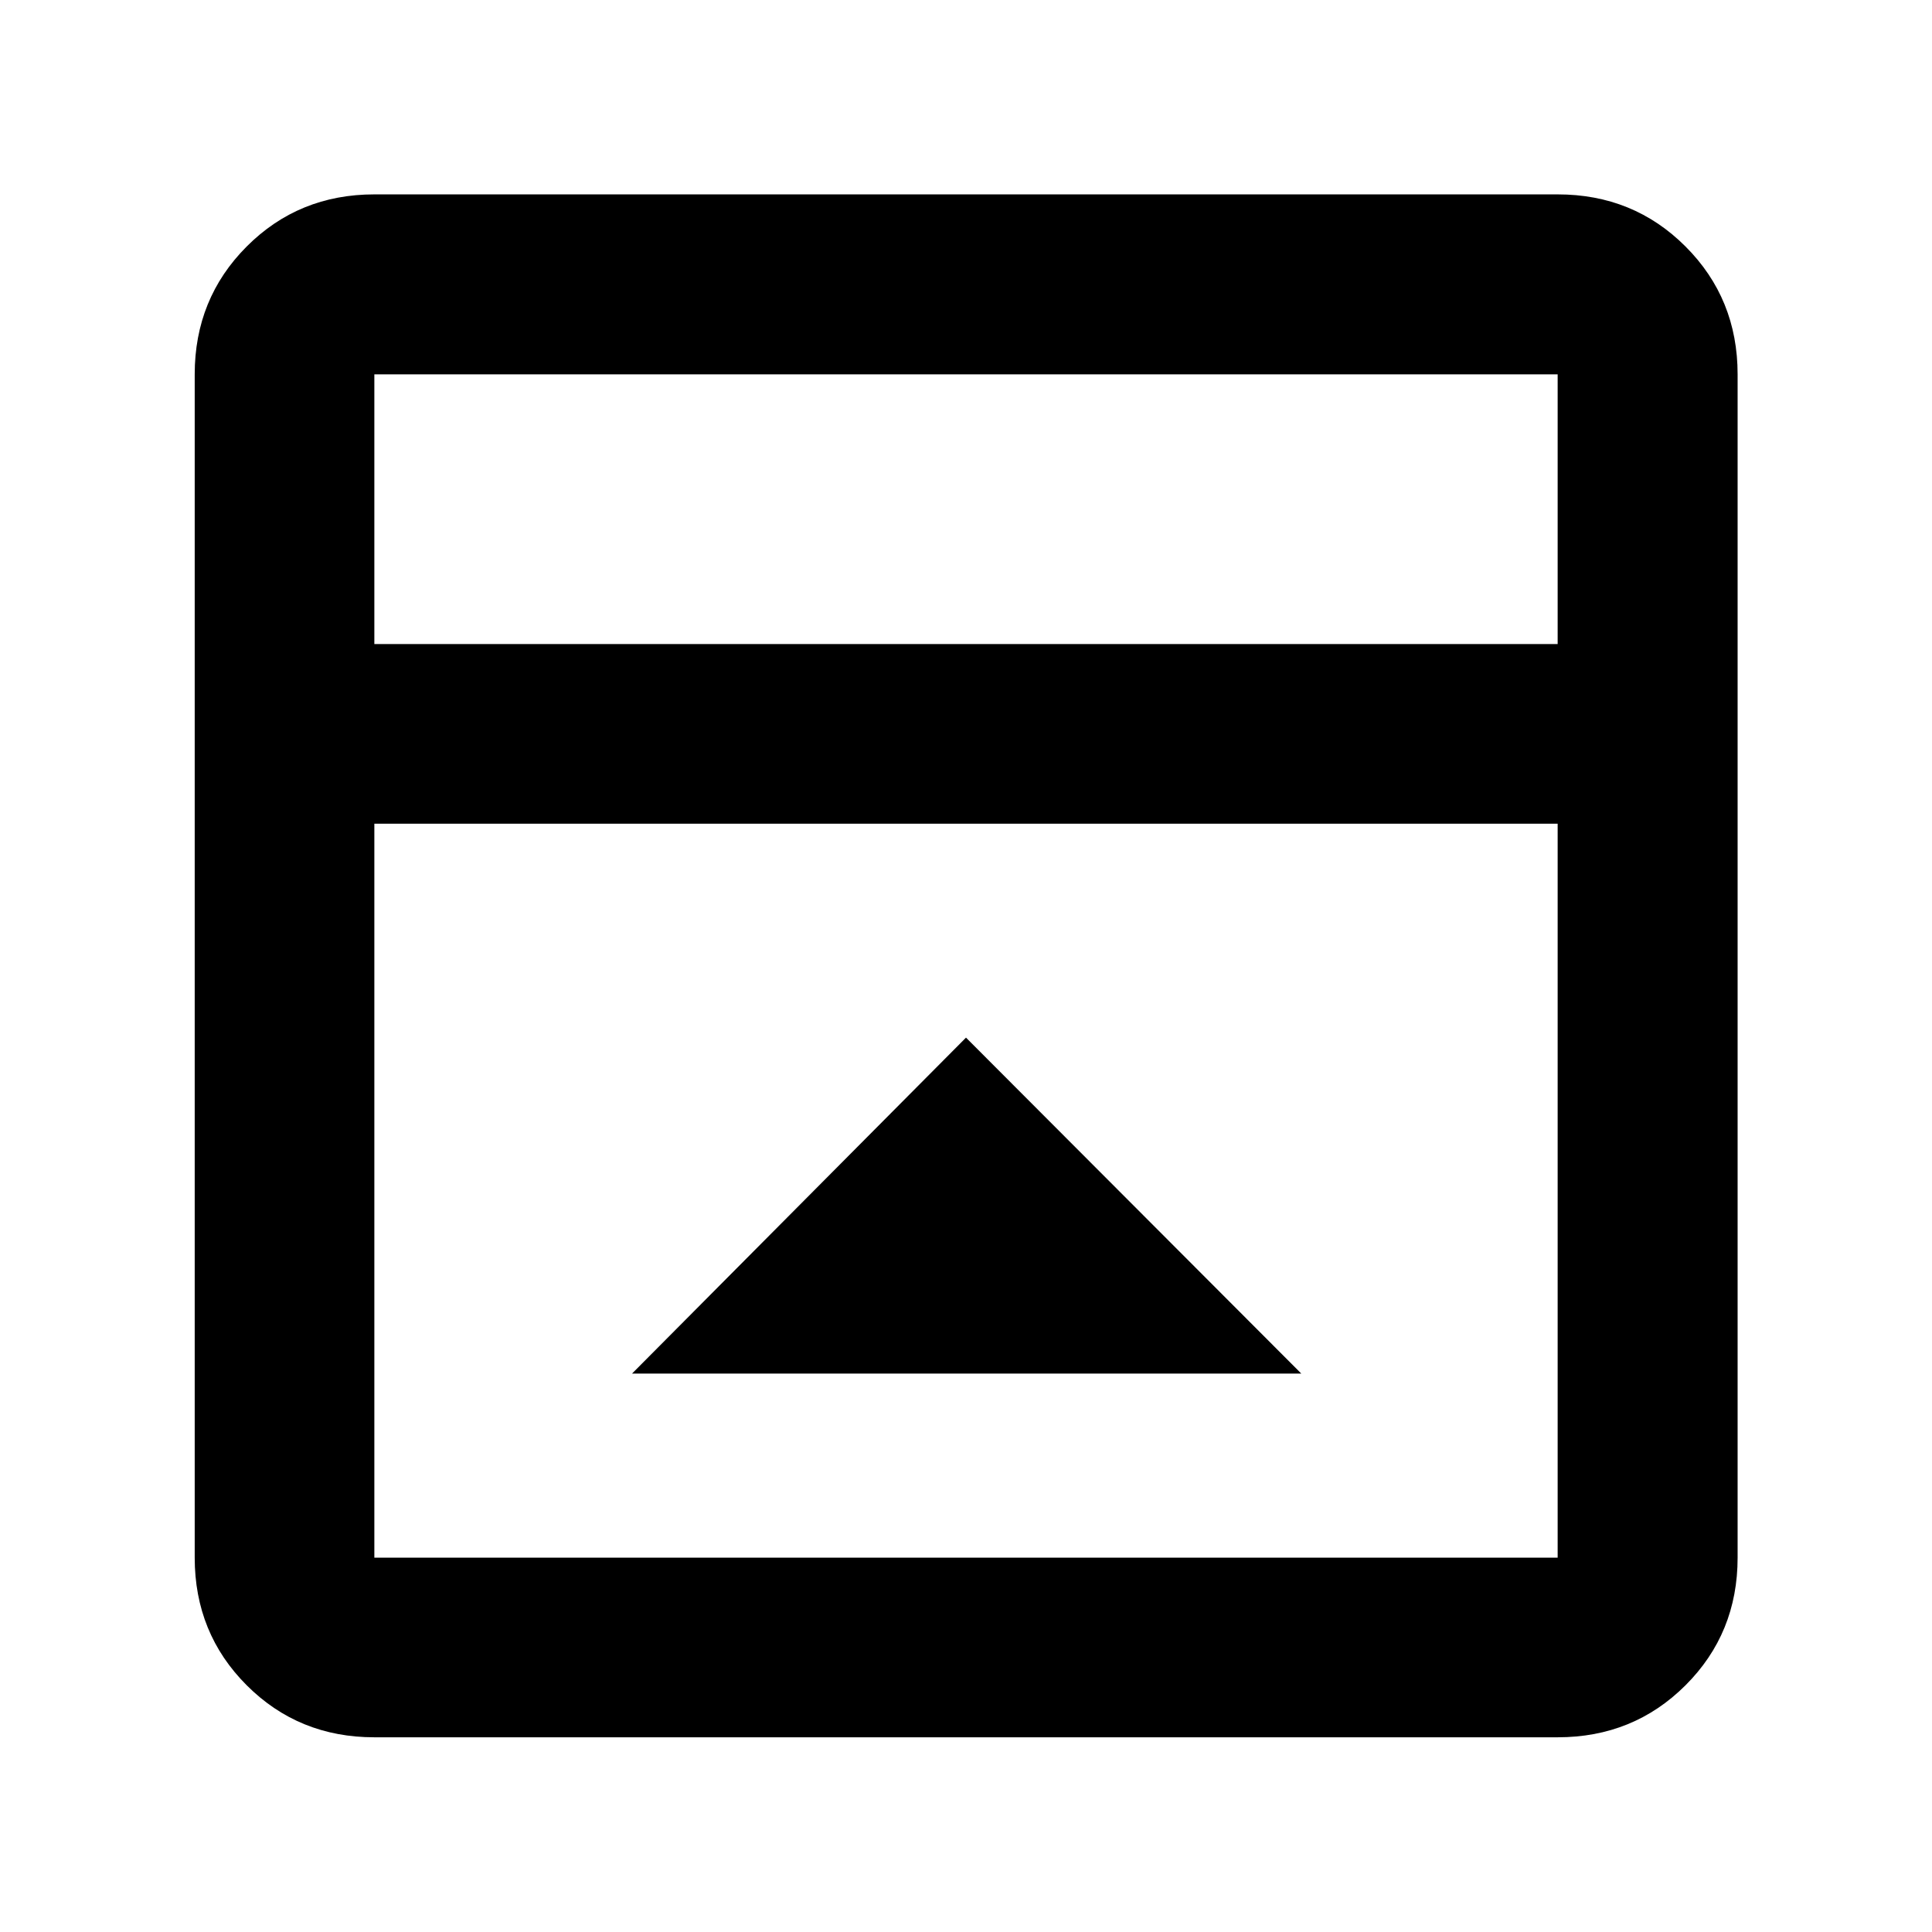 <svg xmlns="http://www.w3.org/2000/svg" height="40" viewBox="0 -960 960 960" width="40"><path d="M480-444.41 314.07-277.49h332.52L480-444.41ZM186.01-96.75q-37.58 0-63.42-25.84-25.84-25.84-25.84-63.42v-587.98q0-37.64 25.84-63.53t63.42-25.89h587.98q37.64 0 63.53 25.89t25.89 63.53v587.98q0 37.58-25.89 63.42-25.89 25.84-63.53 25.84H186.01Zm587.98-543.22v-134.02H186.01v134.02h587.98Zm-587.98 89.26v364.7h587.98v-364.7H186.01Zm0-89.26v-134.02 134.02Z"/></svg>